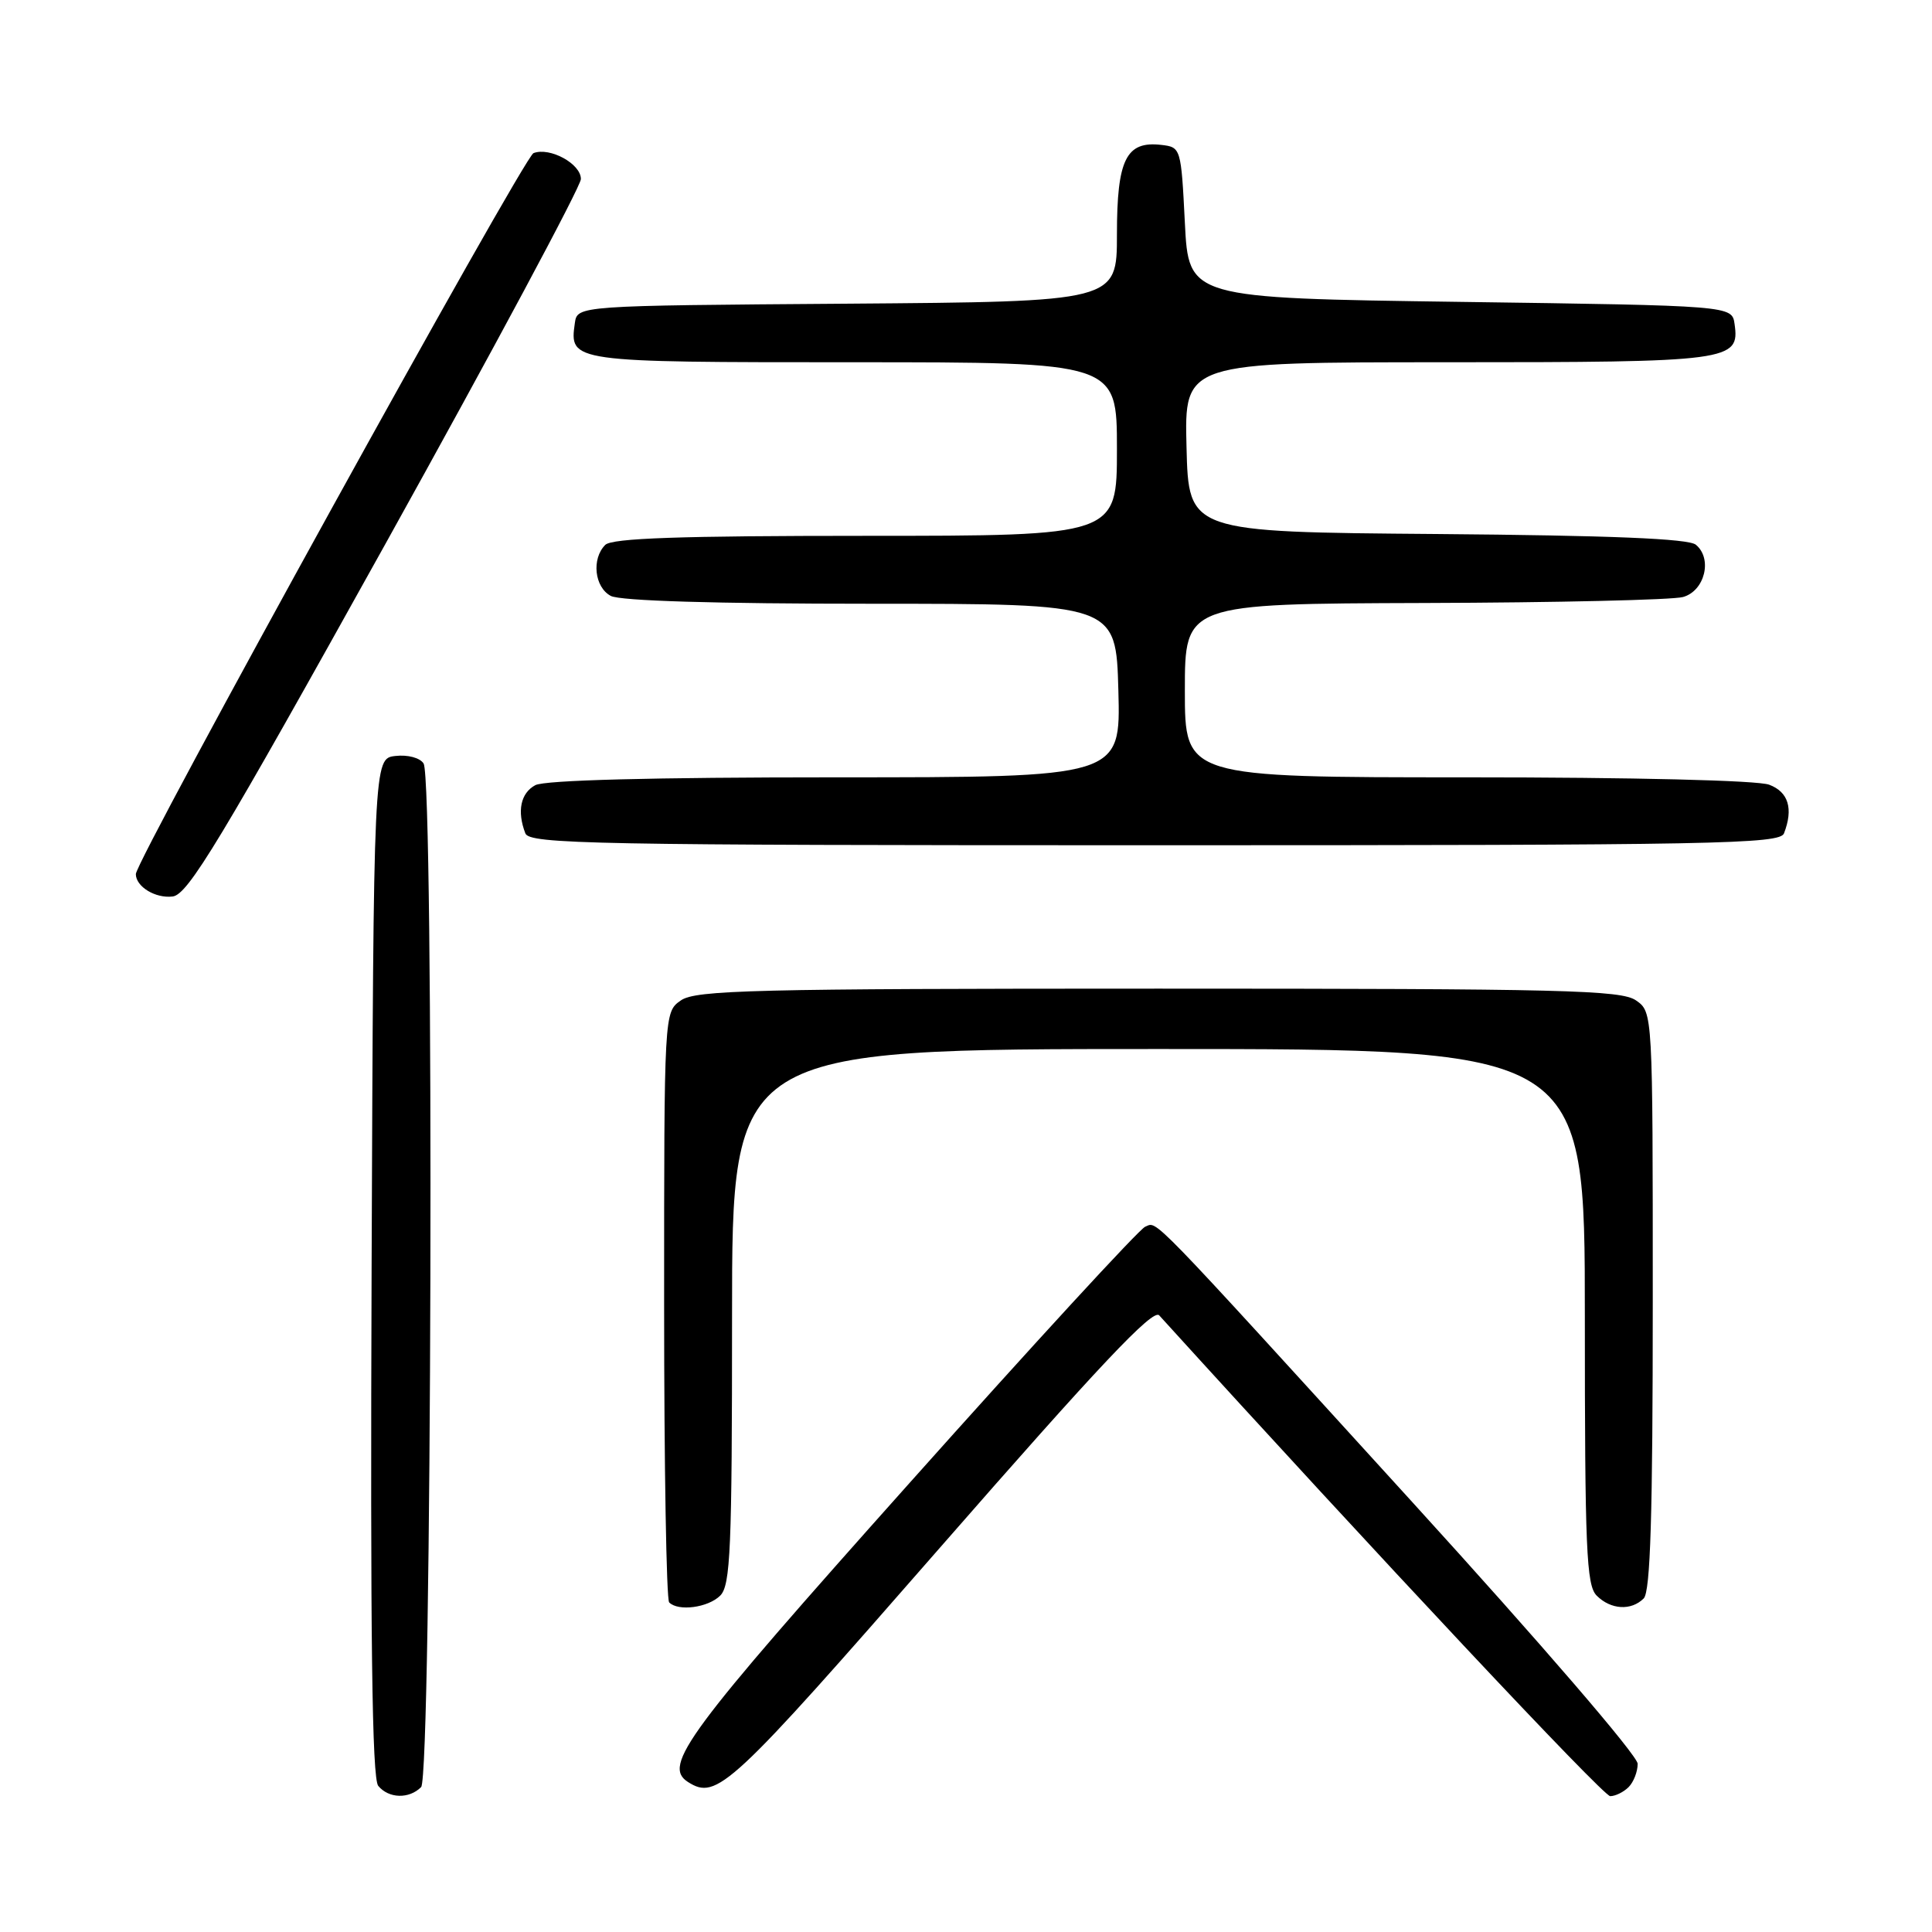 <?xml version="1.0" encoding="UTF-8" standalone="no"?>
<!DOCTYPE svg PUBLIC "-//W3C//DTD SVG 1.1//EN" "http://www.w3.org/Graphics/SVG/1.1/DTD/svg11.dtd" >
<svg xmlns="http://www.w3.org/2000/svg" xmlns:xlink="http://www.w3.org/1999/xlink" version="1.1" viewBox="0 0 256 256">
 <g >
 <path fill="currentColor"
d=" M 55.80 236.80 C 57.22 235.38 57.54 103.40 56.13 101.17 C 55.65 100.41 54.03 99.98 52.39 100.17 C 49.50 100.50 49.50 100.50 49.24 167.89 C 49.06 216.84 49.29 235.65 50.12 236.64 C 51.51 238.32 54.20 238.40 55.80 236.80 Z  M 215.80 236.80 C 216.46 236.14 217.00 234.75 217.00 233.71 C 217.00 232.64 204.19 217.76 187.25 199.16 C 151.50 159.90 153.43 161.90 151.74 162.55 C 150.98 162.84 136.89 178.16 120.43 196.60 C 90.94 229.63 87.74 233.95 91.17 236.13 C 95.00 238.55 96.66 237.00 124.58 205.04 C 145.63 180.95 152.77 173.38 153.60 174.29 C 182.45 206.05 212.43 238.00 213.36 238.00 C 214.04 238.00 215.14 237.46 215.80 236.80 Z  M 95.43 211.43 C 96.80 210.06 97.00 205.30 97.00 174.43 C 97.00 139.00 97.00 139.00 153.50 139.00 C 210.00 139.00 210.00 139.00 210.00 174.43 C 210.00 205.30 210.20 210.06 211.57 211.43 C 213.44 213.30 216.14 213.46 217.80 211.80 C 218.69 210.91 219.00 200.77 219.00 172.36 C 219.00 134.11 219.00 134.11 216.78 132.56 C 214.82 131.19 207.14 131.00 153.50 131.00 C 99.86 131.00 92.18 131.19 90.22 132.56 C 88.00 134.11 88.00 134.11 88.00 172.89 C 88.00 194.22 88.30 211.97 88.67 212.33 C 89.88 213.55 93.83 213.02 95.43 211.43 Z  M 51.11 72.00 C 65.32 46.42 76.96 24.70 76.97 23.73 C 77.00 21.72 72.86 19.45 70.69 20.29 C 69.40 20.78 18.00 113.96 18.00 115.82 C 18.00 117.49 20.60 119.07 22.88 118.79 C 24.91 118.54 29.13 111.54 51.11 72.00 Z  M 236.39 110.42 C 237.65 107.15 236.98 104.94 234.43 103.98 C 232.93 103.40 216.34 103.00 194.43 103.00 C 157.00 103.00 157.00 103.00 157.00 91.50 C 157.00 80.00 157.00 80.00 188.75 79.90 C 206.21 79.85 221.62 79.49 223.00 79.11 C 225.89 78.31 226.95 74.03 224.71 72.18 C 223.75 71.37 213.40 70.95 190.41 70.76 C 157.50 70.50 157.50 70.50 157.22 59.25 C 156.93 48.00 156.93 48.00 191.78 48.00 C 229.33 48.00 230.54 47.84 229.84 42.94 C 229.50 40.50 229.50 40.50 193.50 40.00 C 157.50 39.50 157.50 39.50 157.00 29.50 C 156.50 19.60 156.47 19.50 153.88 19.20 C 149.22 18.66 148.00 21.11 148.00 31.06 C 148.00 39.97 148.00 39.97 112.25 40.24 C 76.50 40.50 76.50 40.50 76.17 42.81 C 75.44 47.99 75.53 48.00 113.12 48.00 C 148.00 48.00 148.00 48.00 148.00 59.50 C 148.00 71.00 148.00 71.00 114.70 71.00 C 90.13 71.00 81.09 71.31 80.20 72.20 C 78.36 74.04 78.77 77.81 80.93 78.96 C 82.15 79.62 94.88 80.00 115.37 80.00 C 147.88 80.00 147.88 80.00 148.19 91.50 C 148.50 103.00 148.50 103.00 110.68 103.00 C 86.53 103.00 72.17 103.37 70.93 104.04 C 68.99 105.08 68.48 107.49 69.61 110.42 C 70.15 111.84 78.43 112.00 153.00 112.00 C 227.57 112.00 235.85 111.84 236.39 110.42 Z "/>
</g>
</svg>